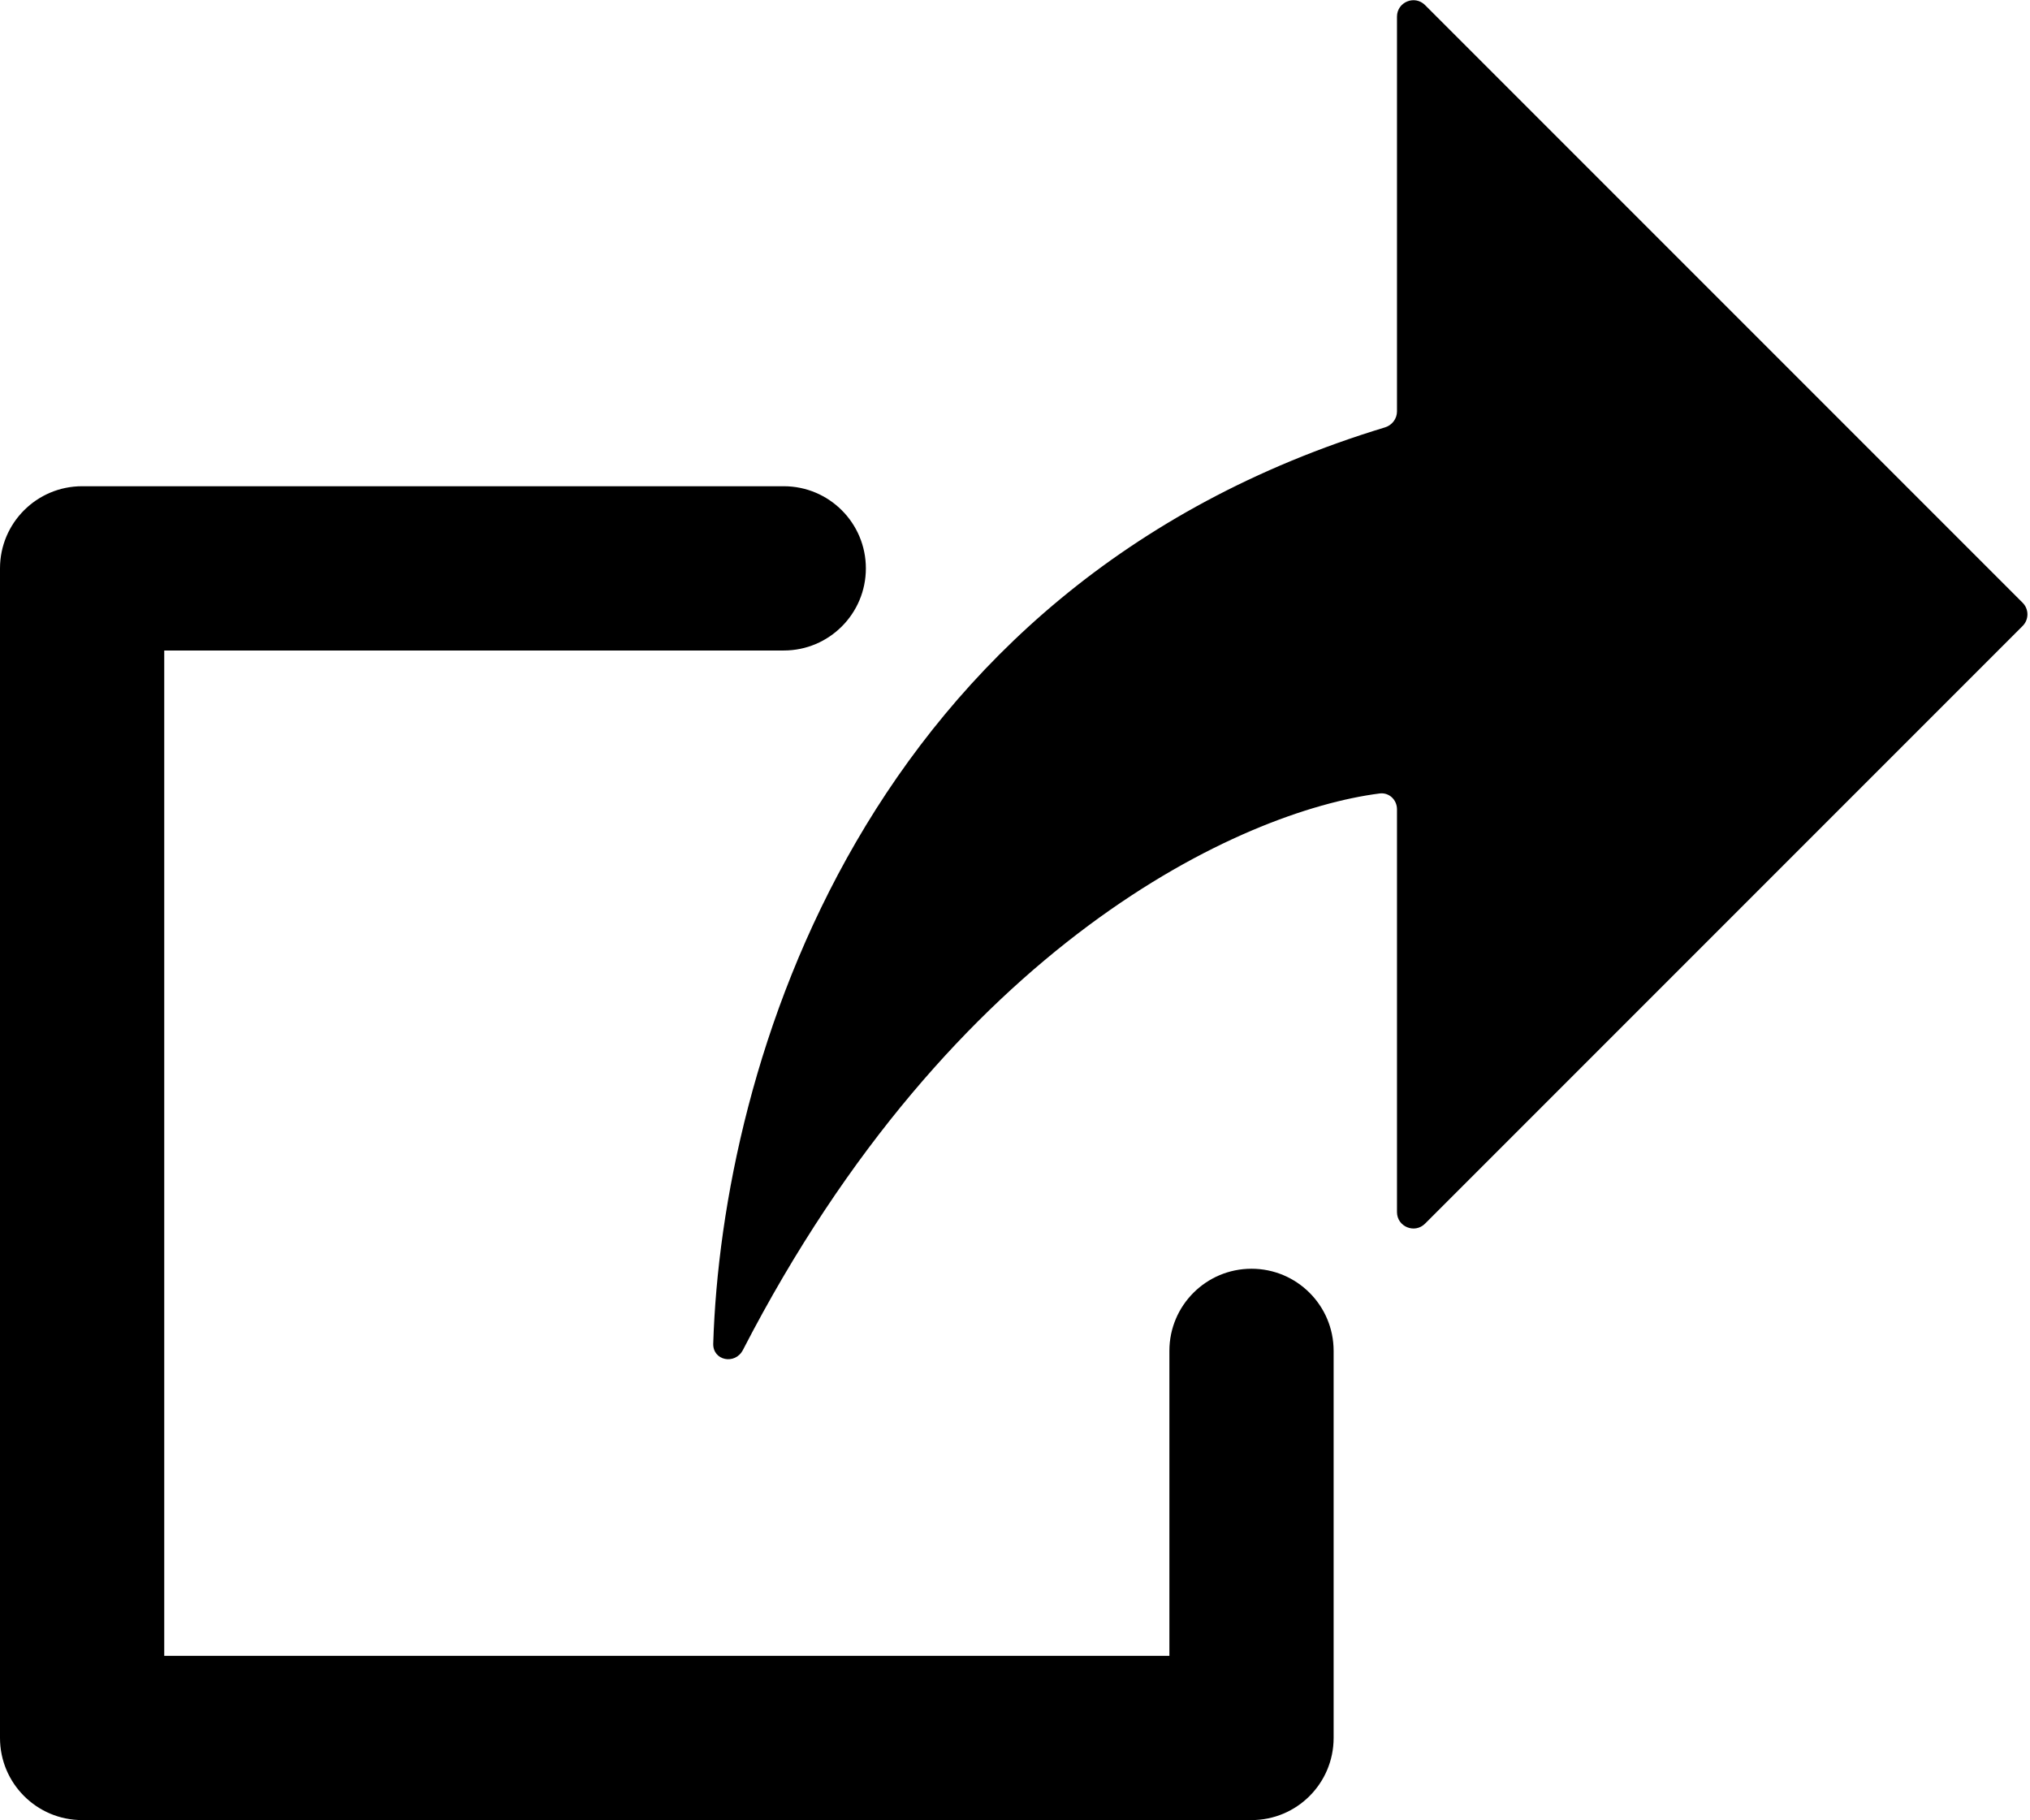<svg xmlns="http://www.w3.org/2000/svg" width="618" height="554" fill="none" viewBox="0 0 618 554"><path fill="#000" fill-rule="evenodd" d="M217.132 408.953C219.76 325.072 262.411 178.423 421.644 130.083C423.771 129.437 425.289 127.471 425.289 125.247V5.071C425.289 0.617 430.674 -1.614 433.824 1.536L615.753 183.464C617.706 185.417 617.706 188.583 615.753 190.536L433.824 372.464C430.674 375.614 425.289 373.383 425.289 368.929V246.333C425.289 243.445 422.881 241.147 420.017 241.515C377.976 246.909 290.163 286.948 226.173 410.904C223.782 415.535 216.969 414.163 217.132 408.953ZM25 148C11.193 148 0 159.193 0 173V529C0 542.807 11.193 554 25 554H381C394.807 554 406 542.807 406 529V411.181C406 397.374 394.807 386.181 381 386.181C367.193 386.181 356 397.374 356 411.181V504H50V198H238.6C252.407 198 263.6 186.807 263.6 173C263.6 159.193 252.407 148 238.6 148H25Z" clip-rule="evenodd"/></svg>